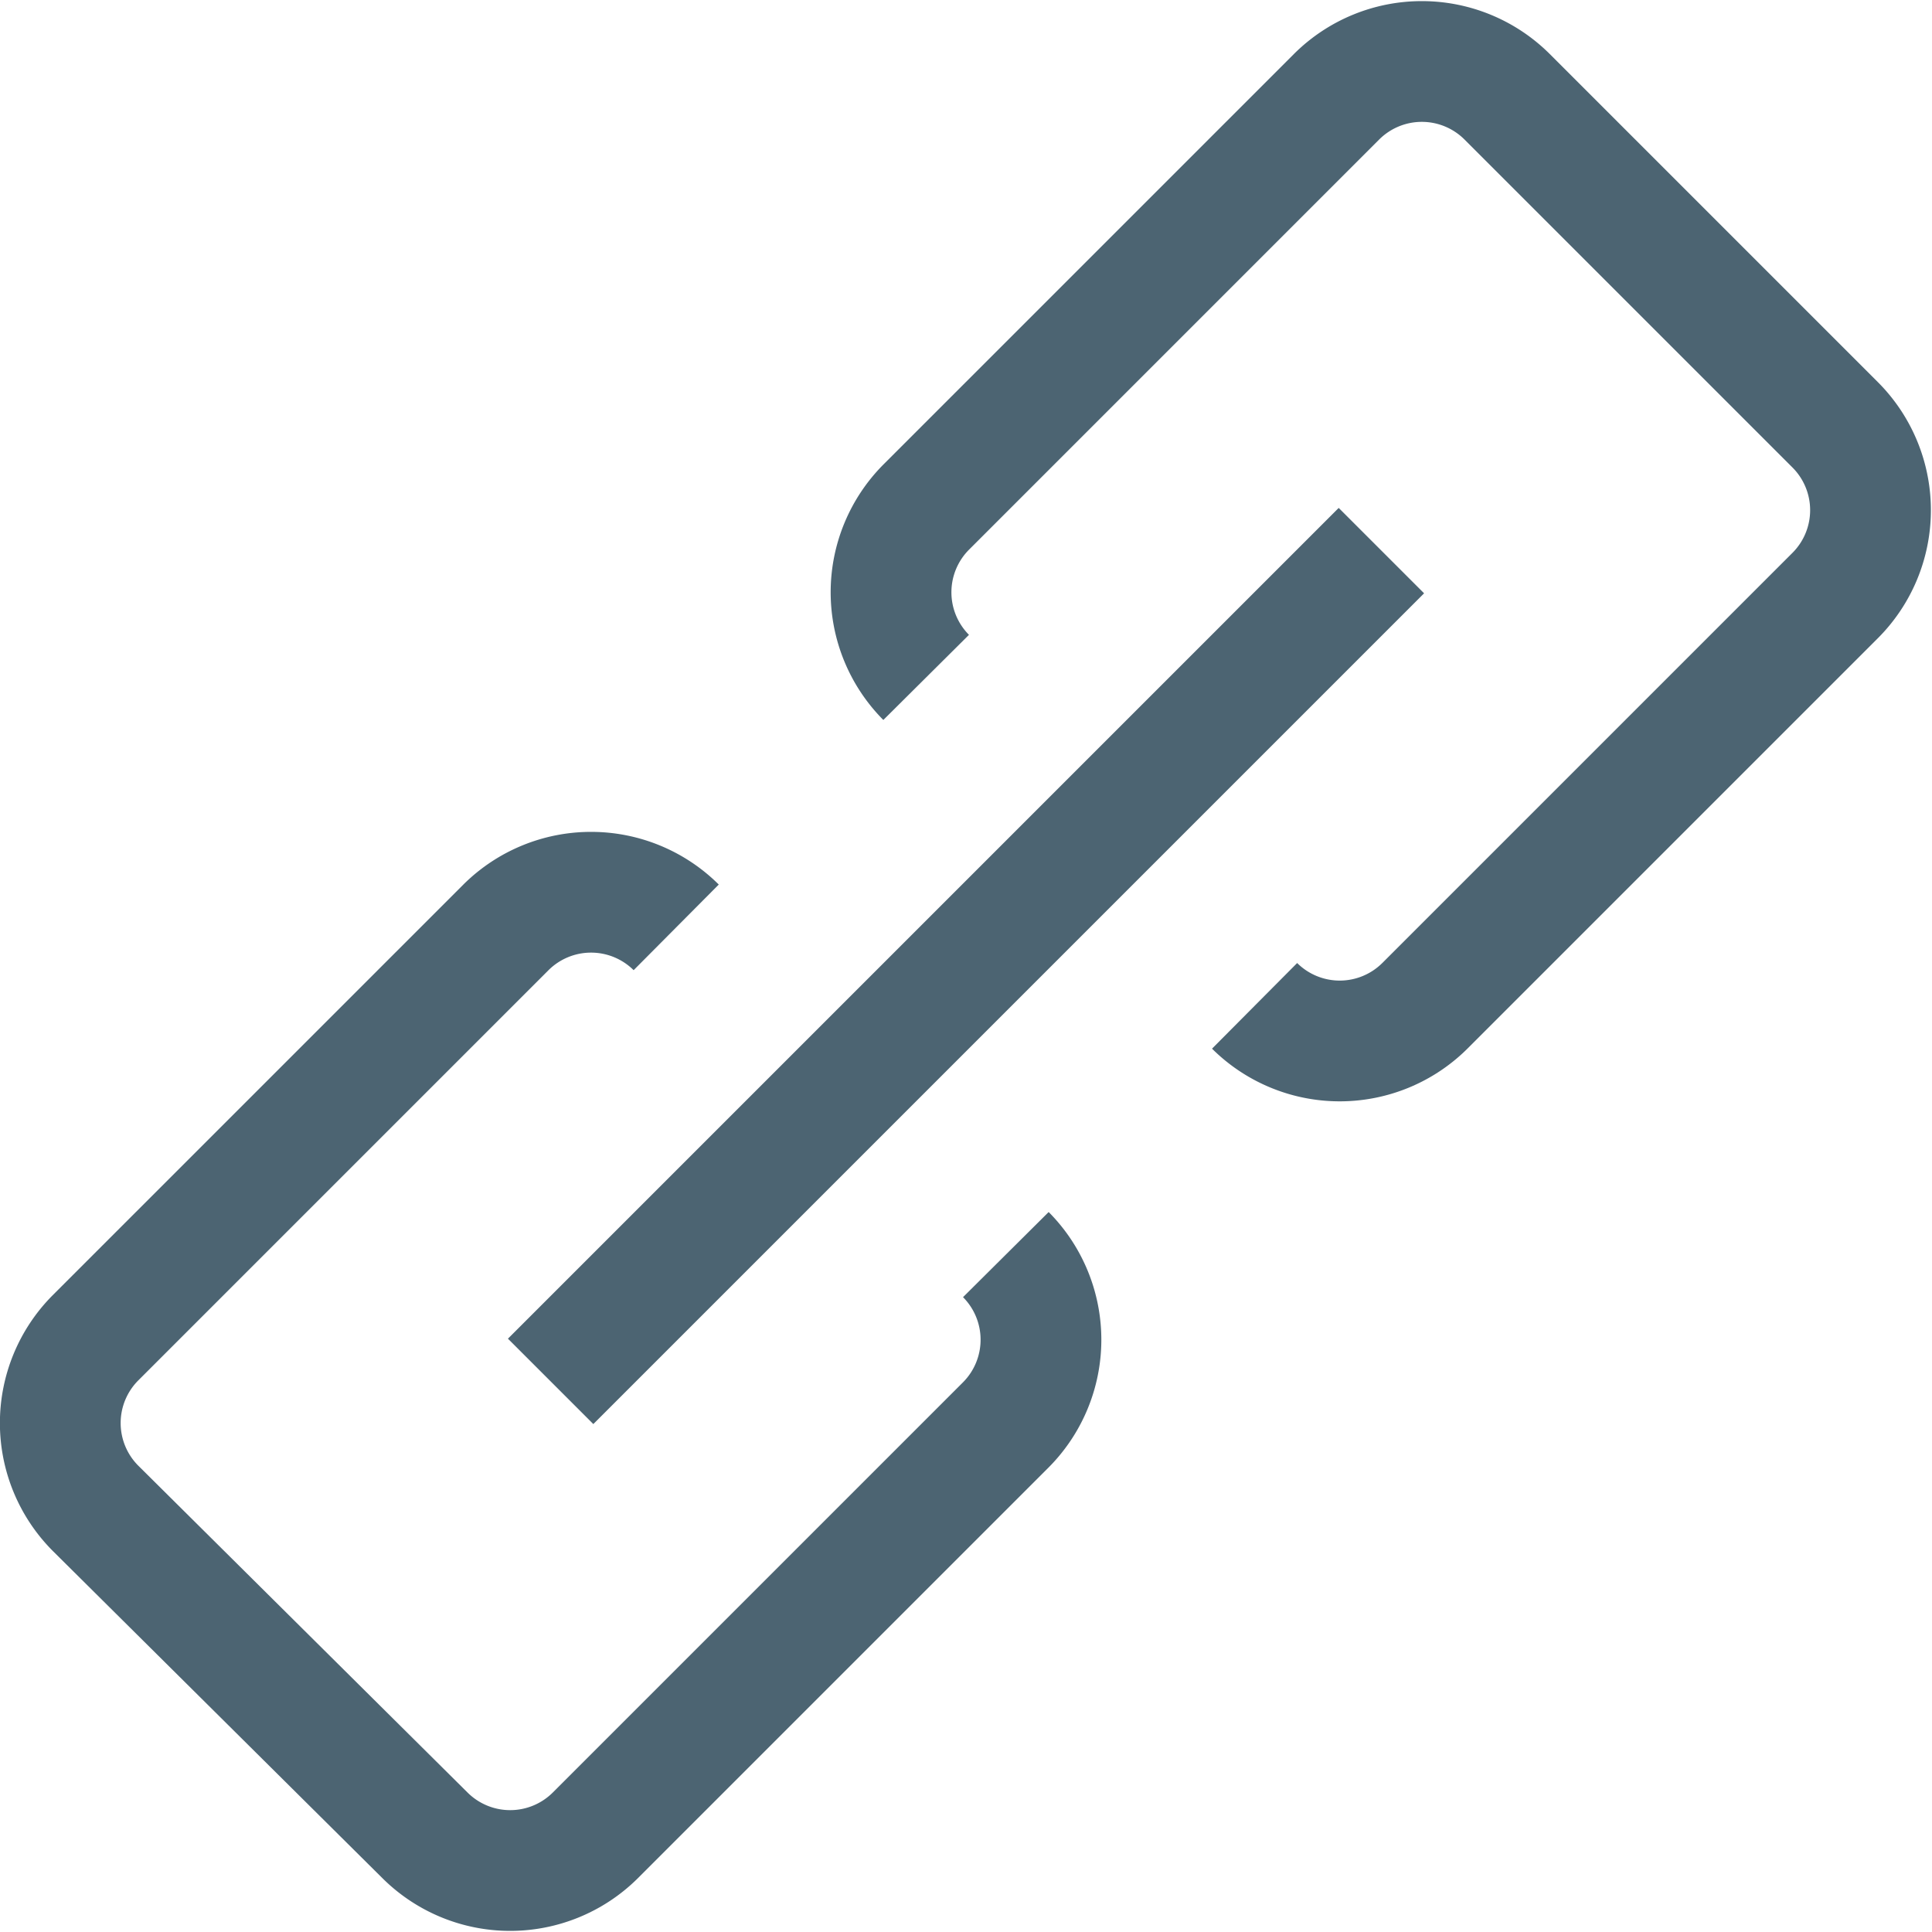 <svg id="Layer_1" data-name="Layer 1" xmlns="http://www.w3.org/2000/svg" viewBox="0 0 16 16"><title>_</title><path d="M7.67,5.61a1,1,0,0,1,0-1.41l3.4-3.4a1,1,0,0,1,1.41,0l2.72,2.72a1,1,0,0,1,0,1.41l-3.4,3.4a1,1,0,0,1-1.41,0" fill="none" stroke="#4c6472" stroke-linejoin="round"/><path d="M8.33,10.39a1,1,0,0,1,0,1.41l-3.4,3.4a1,1,0,0,1-1.41,0L.79,12.49a1,1,0,0,1,0-1.41l3.4-3.4a1,1,0,0,1,1.41,0" fill="none" stroke="#4c6472" stroke-linejoin="round"/><line x1="11.44" y1="4.56" x2="4.56" y2="11.44" fill="none" stroke="#4c6472" stroke-linejoin="round"/></svg>